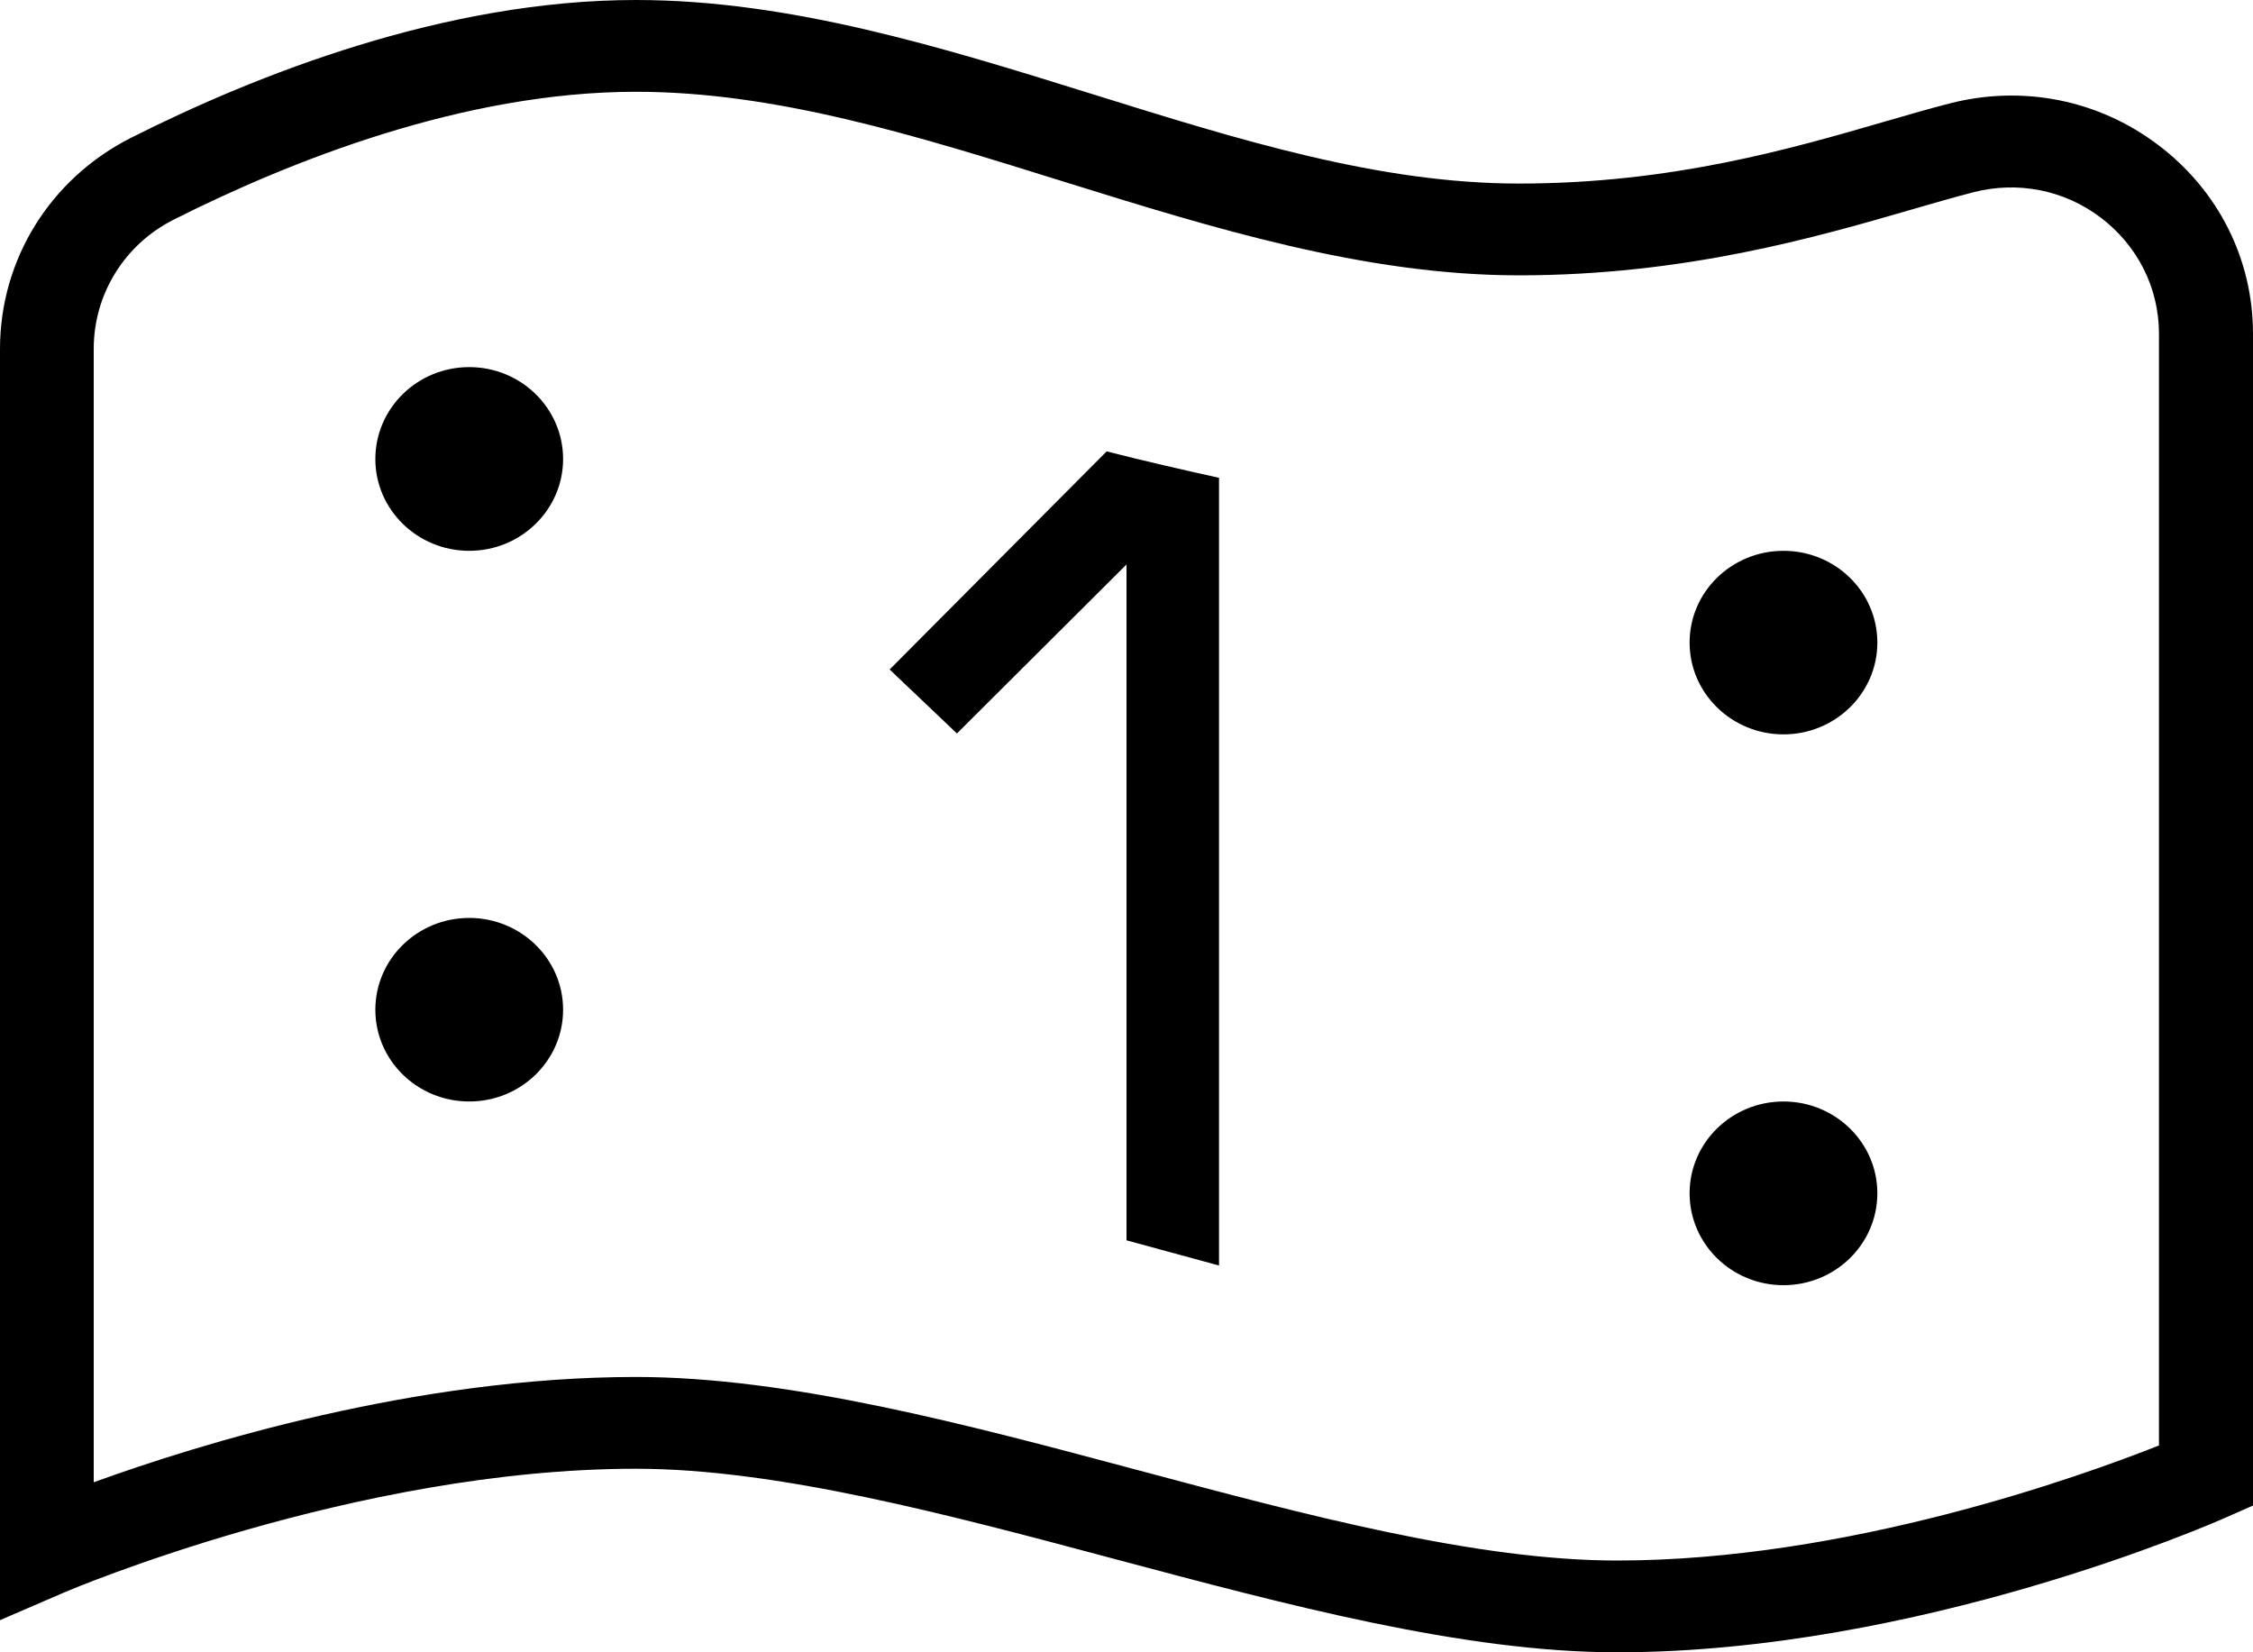 <svg width="15" height="11" viewBox="0 0 15 11" fill="none" xmlns="http://www.w3.org/2000/svg">
<path d="M7.499 8.257C7.499 8.257 7.912 8.37 8.116 8.425V3.181C7.908 3.135 7.608 3.067 7.368 3.005L5.923 4.457L6.371 4.883L7.5 3.758V8.257H7.499ZM3.749 3.056C3.749 3.393 3.469 3.667 3.124 3.667C2.779 3.667 2.499 3.393 2.499 3.056C2.499 2.718 2.779 2.444 3.124 2.444C3.469 2.444 3.749 2.718 3.749 3.056ZM11.874 3.667C12.219 3.667 12.499 3.94 12.499 4.278C12.499 4.615 12.219 4.889 11.874 4.889C11.529 4.889 11.249 4.615 11.249 4.278C11.249 3.94 11.529 3.667 11.874 3.667ZM3.749 6.722C3.749 7.06 3.469 7.333 3.124 7.333C2.779 7.333 2.499 7.06 2.499 6.722C2.499 6.385 2.779 6.111 3.124 6.111C3.469 6.111 3.749 6.385 3.749 6.722ZM11.874 7.333C12.219 7.333 12.499 7.607 12.499 7.944C12.499 8.282 12.219 8.556 11.874 8.556C11.529 8.556 11.249 8.282 11.249 7.944C11.249 7.607 11.529 7.333 11.874 7.333ZM10.766 11C9.745 11 8.562 10.683 7.418 10.378C6.313 10.083 5.172 9.778 4.234 9.778C2.366 9.778 0.457 10.589 0.438 10.597L0 10.786V2.323C0 1.728 0.334 1.19 0.871 0.918C1.702 0.499 2.961 0 4.234 0C5.263 0 6.282 0.318 7.268 0.625C8.252 0.932 9.181 1.222 10.113 1.222C11.127 1.222 11.92 0.992 12.557 0.807C12.708 0.763 12.85 0.722 12.979 0.689C13.463 0.564 13.968 0.663 14.366 0.963C14.769 1.266 15 1.725 15 2.222V10.023L14.816 10.104C14.734 10.141 12.771 11 10.766 11ZM4.234 9.167C5.255 9.167 6.438 9.483 7.582 9.789C8.687 10.084 9.828 10.389 10.766 10.389C12.296 10.389 13.852 9.83 14.374 9.623V2.222C14.374 1.916 14.231 1.633 13.984 1.447C13.741 1.264 13.433 1.204 13.138 1.28C13.014 1.312 12.879 1.351 12.734 1.393C12.094 1.579 11.217 1.833 10.113 1.833C9.084 1.833 8.064 1.515 7.078 1.208C6.094 0.901 5.165 0.611 4.234 0.611C3.086 0.611 1.927 1.074 1.157 1.462C0.829 1.627 0.624 1.958 0.624 2.323V9.868C1.326 9.613 2.77 9.167 4.234 9.167Z" fill="black"/>
</svg>
